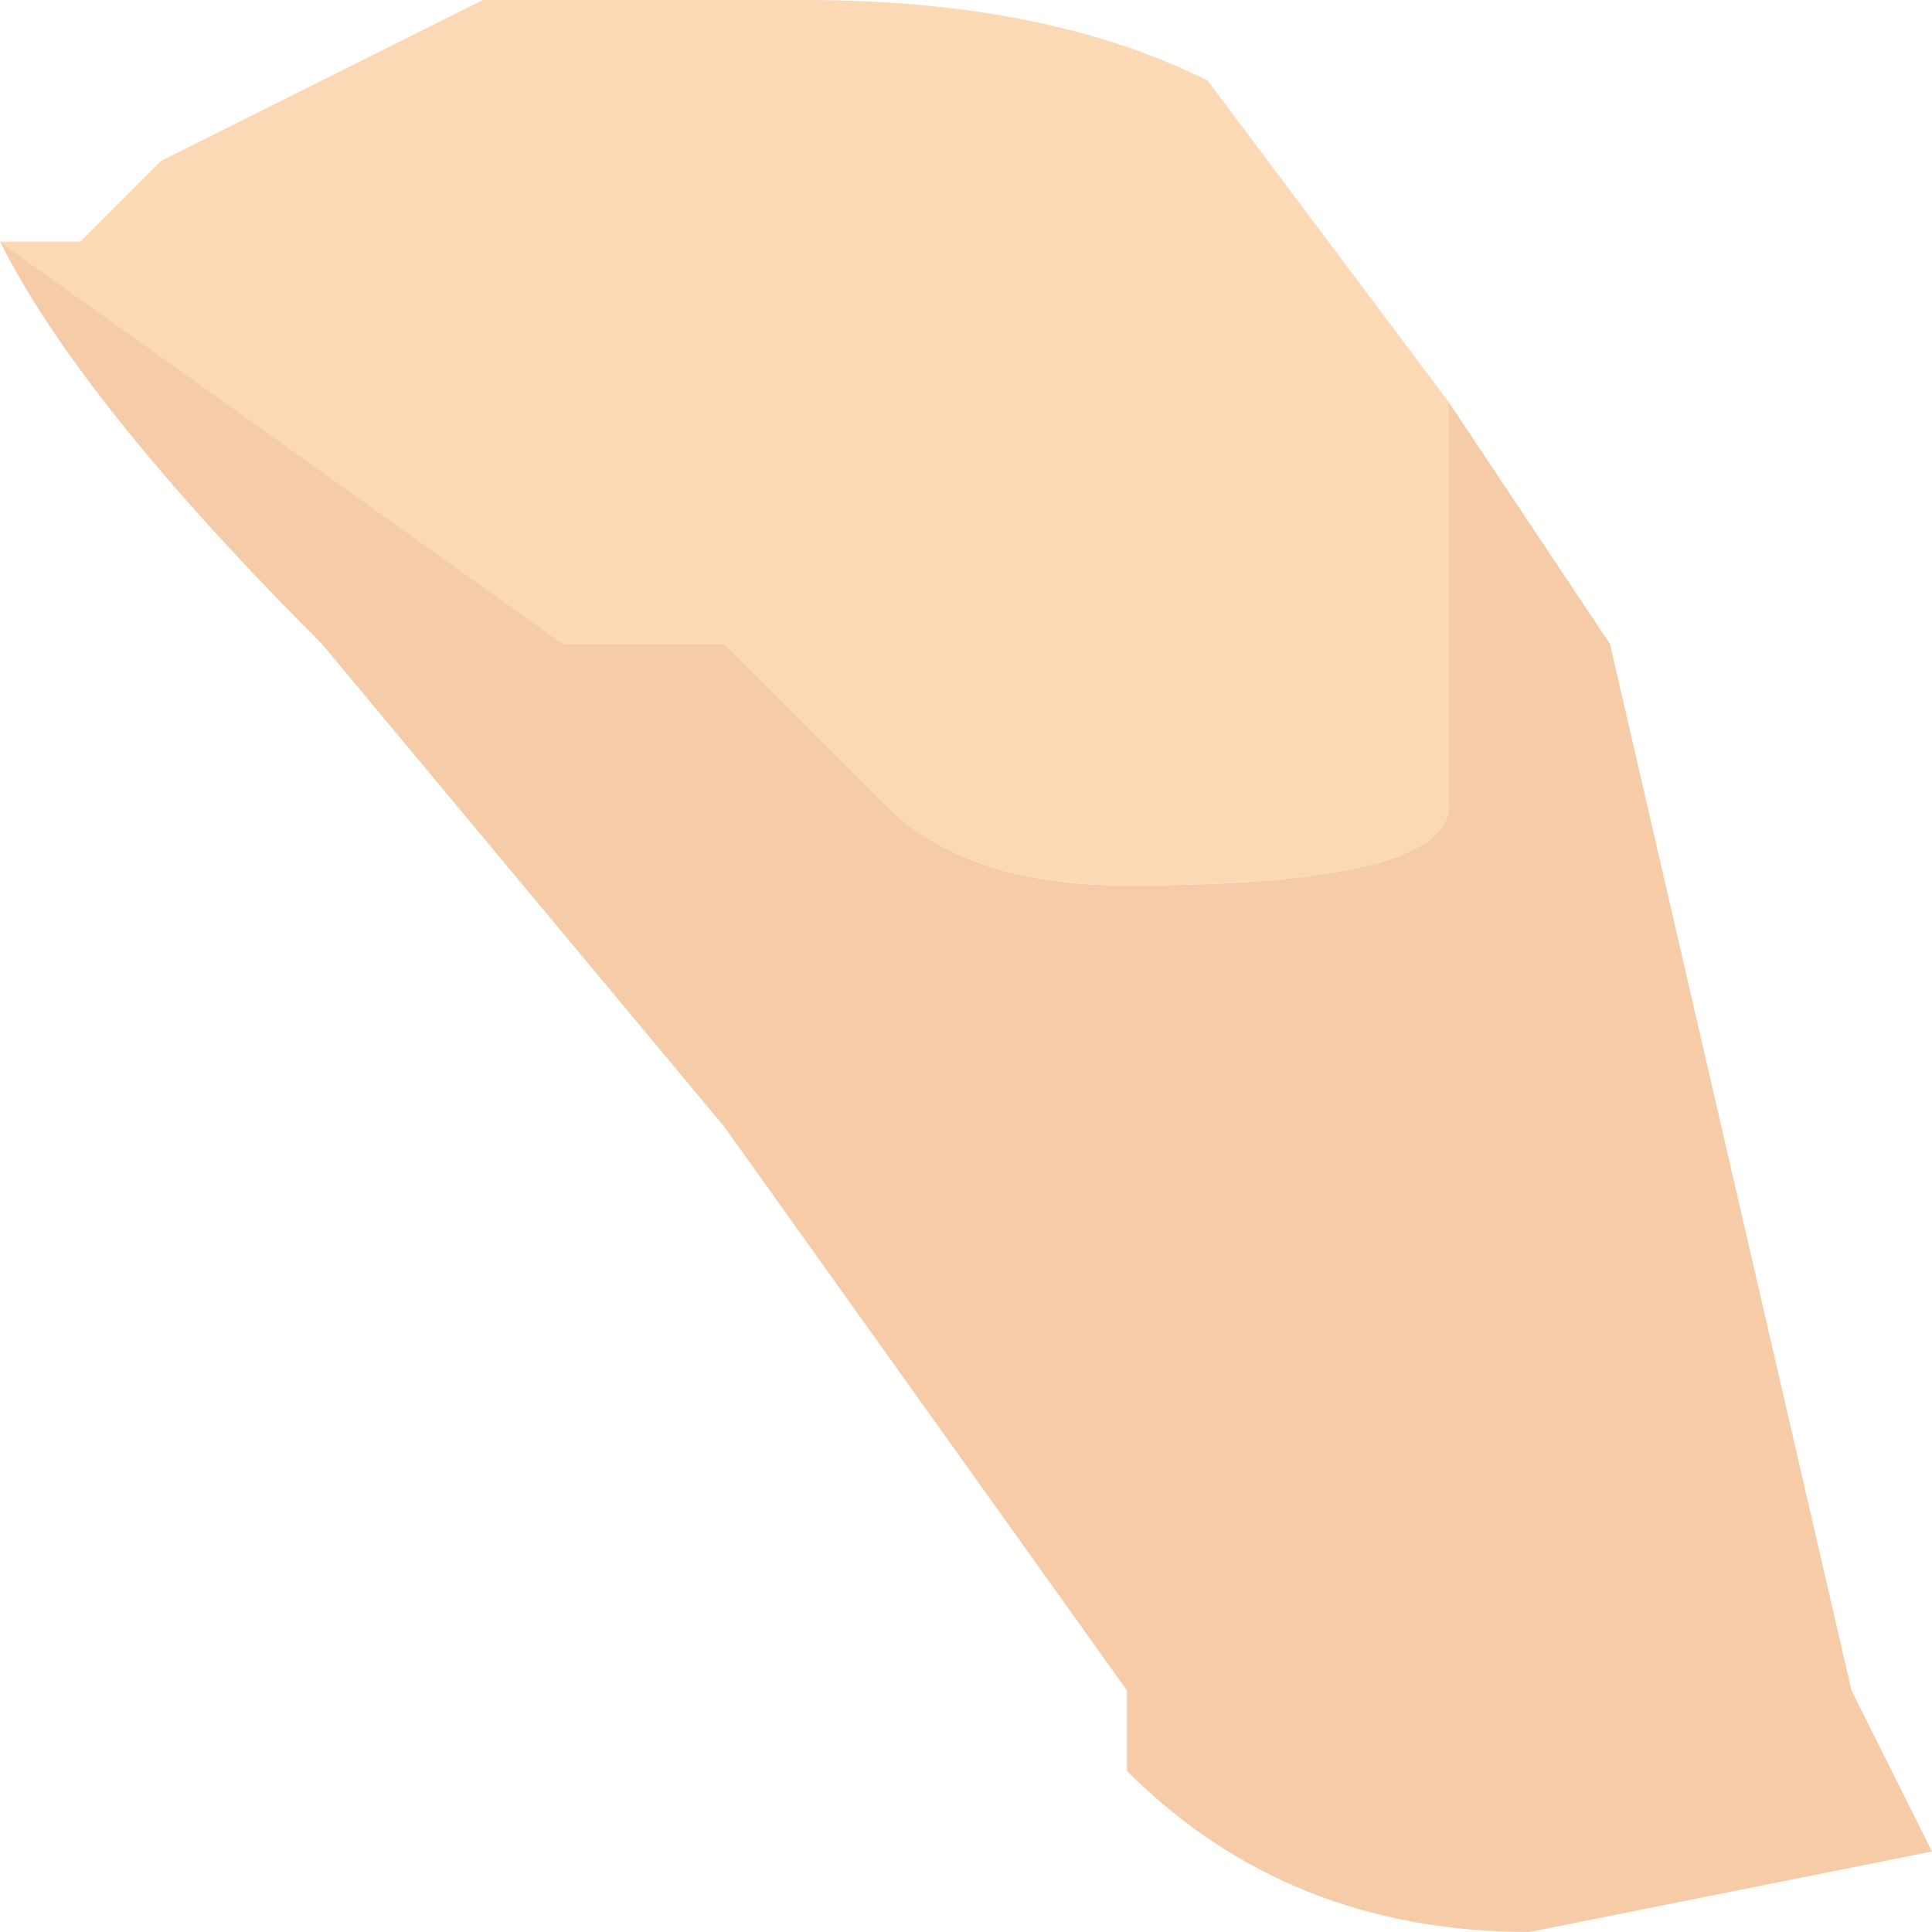 <?xml version="1.0" encoding="UTF-8" standalone="no"?>
<svg xmlns:xlink="http://www.w3.org/1999/xlink" height="1.2px" width="1.2px" xmlns="http://www.w3.org/2000/svg">
  <g transform="matrix(1.0, 0.0, 0.0, 1.0, 0.85, 1.3)">
    <path d="M0.05 -1.05 L0.15 -0.9 0.3 -0.25 0.35 -0.15 0.1 -0.1 Q-0.05 -0.1 -0.15 -0.2 L-0.15 -0.25 -0.4 -0.6 -0.65 -0.9 Q-0.8 -1.05 -0.85 -1.15 L-0.5 -0.9 -0.4 -0.9 -0.3 -0.8 Q-0.25 -0.75 -0.15 -0.75 0.05 -0.75 0.05 -0.8 L0.05 -1.05" fill="#f6cba8" fill-rule="evenodd" stroke="none"/>
    <path d="M0.05 -1.05 L0.05 -0.8 Q0.05 -0.75 -0.15 -0.75 -0.25 -0.75 -0.3 -0.8 L-0.4 -0.9 -0.5 -0.9 -0.85 -1.15 -0.8 -1.15 -0.75 -1.2 -0.55 -1.3 -0.35 -1.3 Q-0.2 -1.3 -0.1 -1.25 L0.05 -1.05" fill="#fcd9b5" fill-rule="evenodd" stroke="none"/>
  </g>
</svg>
